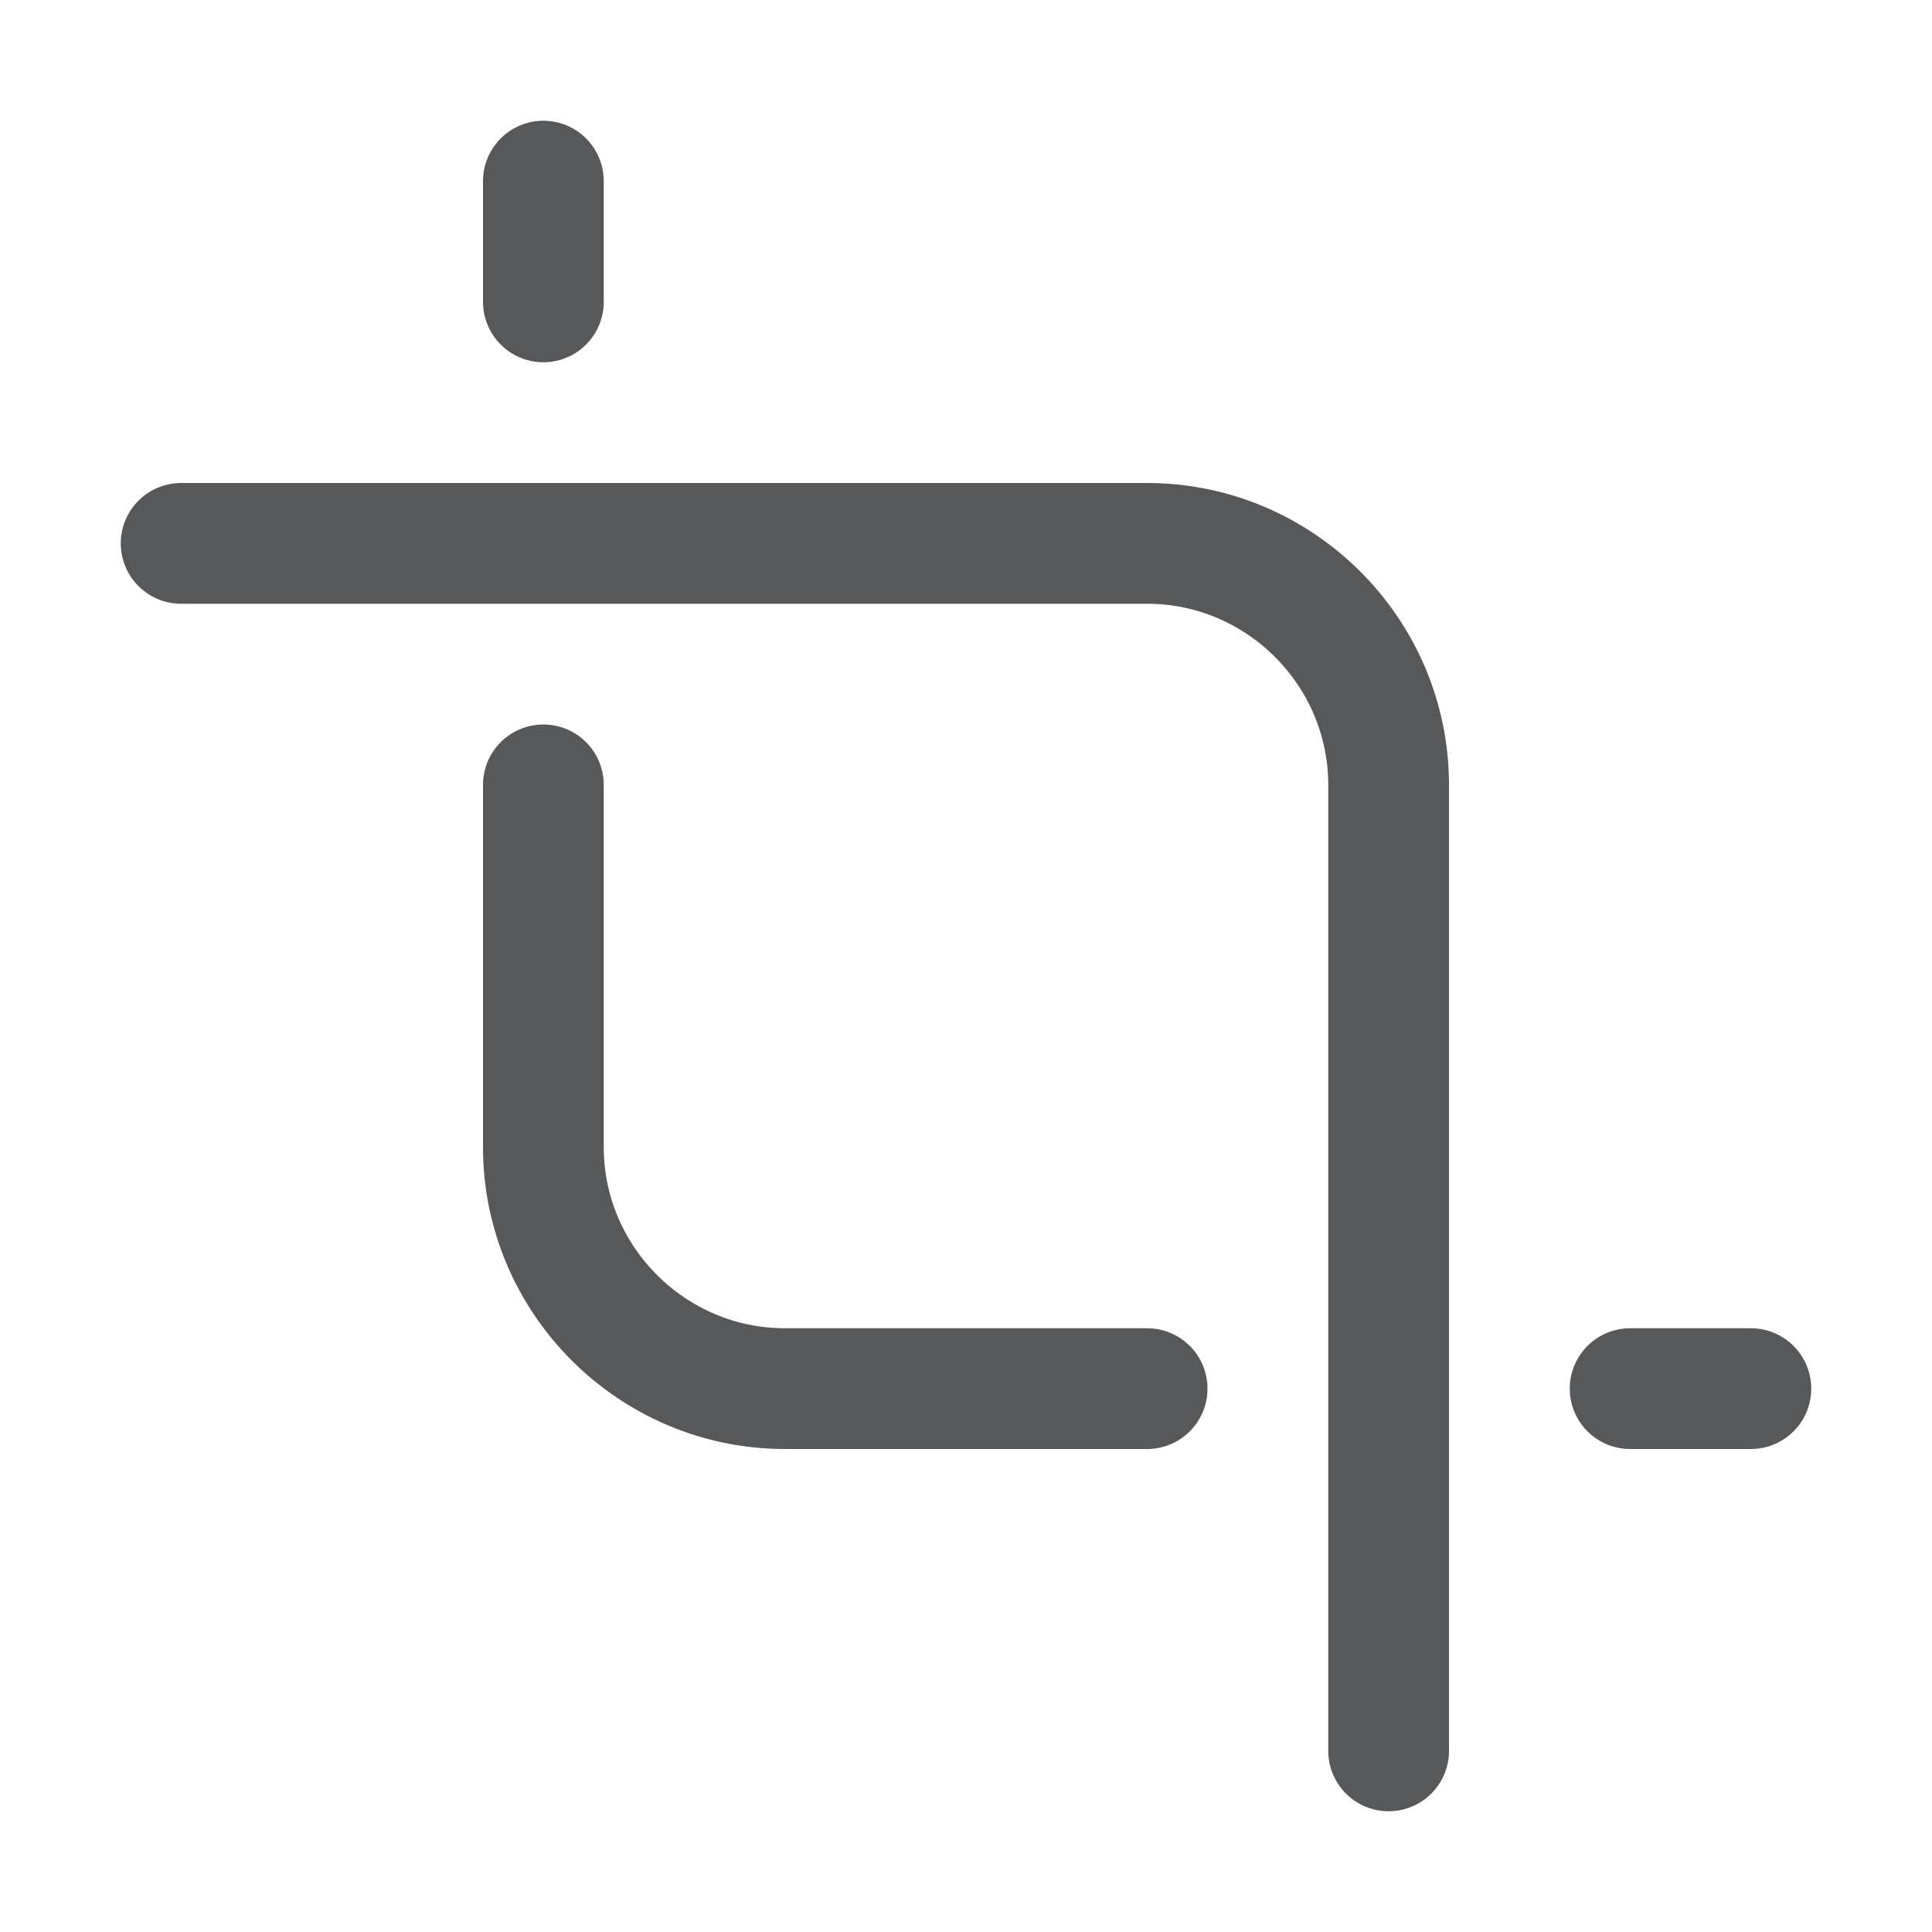 <?xml version="1.0" encoding="utf-8"?>
<!-- Generator: Adobe Illustrator 25.0.0, SVG Export Plug-In . SVG Version: 6.00 Build 0)  -->
<svg version="1.1" id="h" xmlns="http://www.w3.org/2000/svg" xmlns:xlink="http://www.w3.org/1999/xlink" x="0px" y="0px"
	 viewBox="0 0 16 16" style="enable-background:new 0 0 16 16;" xml:space="preserve">
<style type="text/css">
	.st0{opacity:0.75;fill:none;stroke:#1F2022;stroke-linecap:round;stroke-miterlimit:10;enable-background:new    ;}
</style>
<g id="_16">
	<path class="st0" d="M1.5,4.5h8c1.1,0,2,0.9,2,2v8"/>
	<path class="st0" d="M9.5,11.5h-3c-1.1,0-2-0.9-2-2v-3"/>
	<line class="st0" x1="4.5" y1="1.5" x2="4.5" y2="2.5"/>
	<line class="st0" x1="14.5" y1="11.5" x2="13.5" y2="11.5"/>
</g>
</svg>

